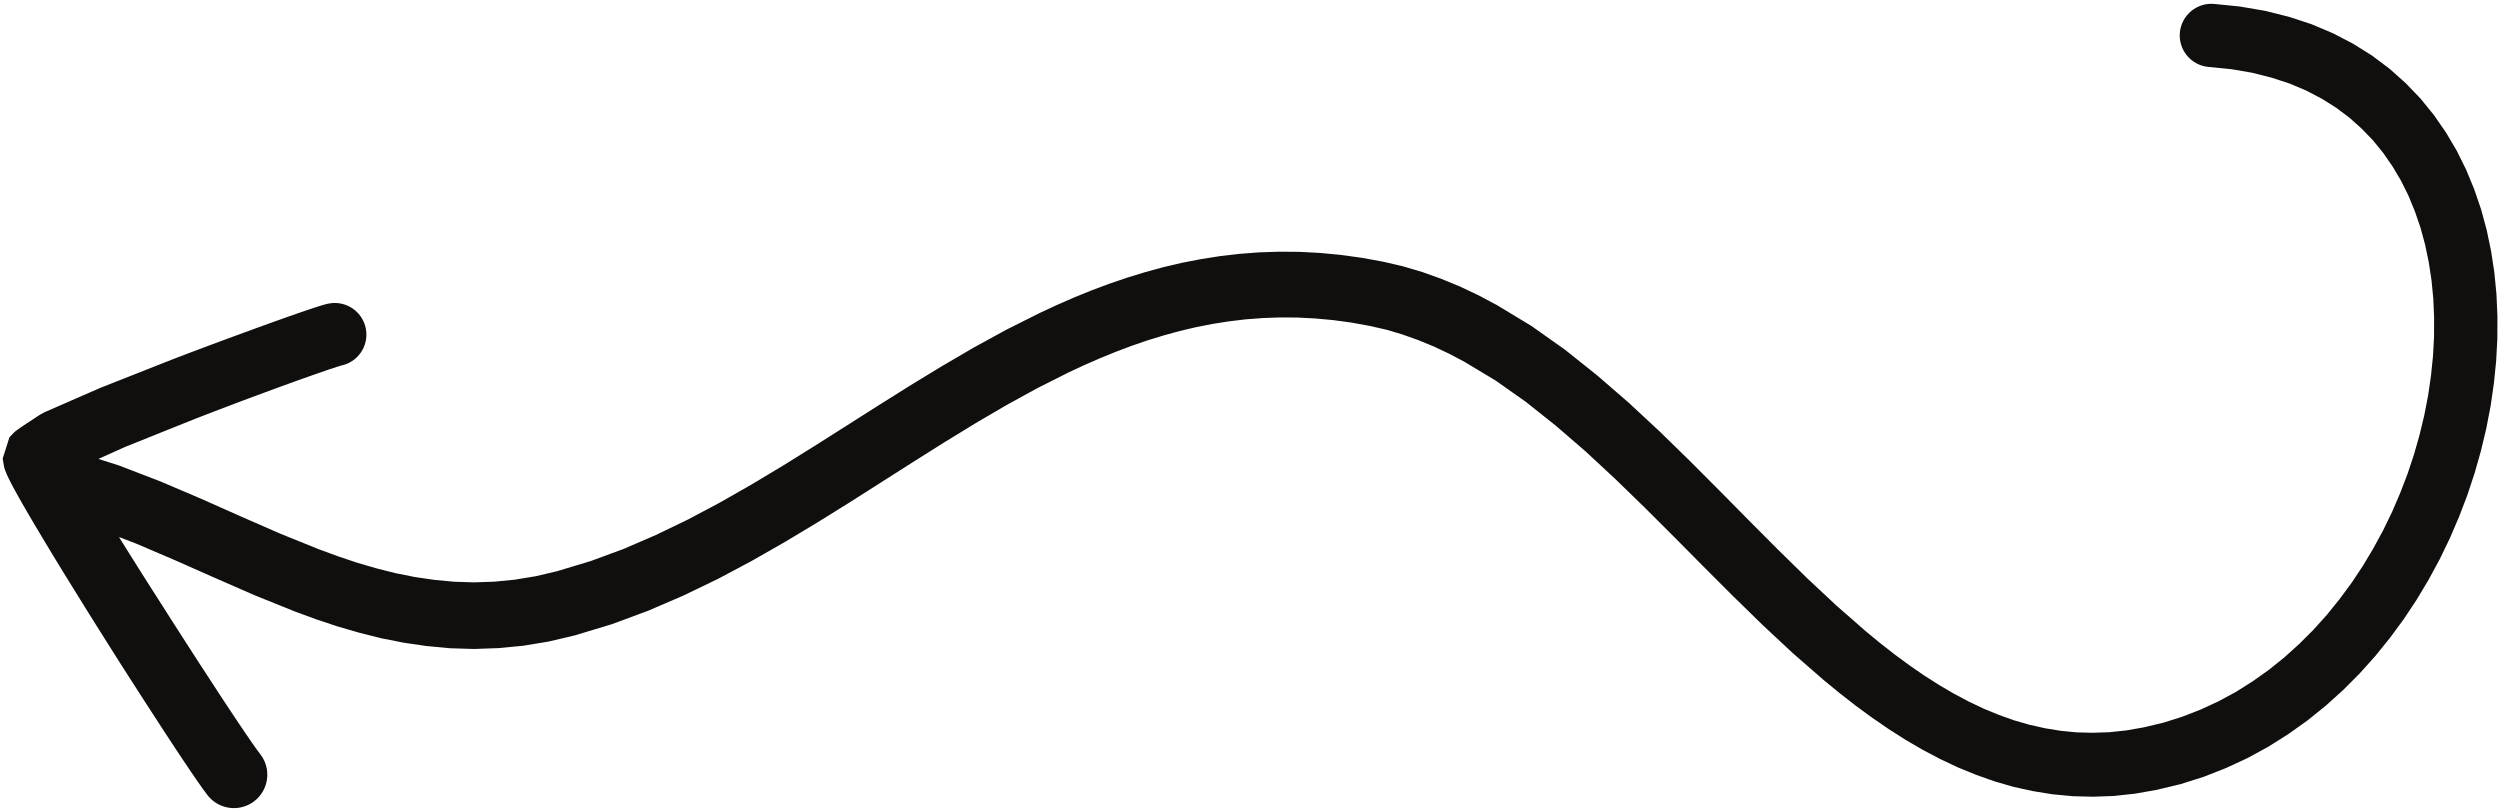 <svg width="650" height="211" viewBox="0 0 650 211" fill="none" xmlns="http://www.w3.org/2000/svg">
<path d="M17.165 116.44L17.169 116.467L17.144 116.413L17.165 116.44ZM47.52 197.493L49.556 200.52L51.329 203.107L52.803 205.2L53.872 206.64C56.751 210.467 62.193 211.253 66.029 208.373C69.865 205.493 70.644 200.053 67.767 196.213L66.864 195.013L65.584 193.213L63.911 190.773L61.937 187.853L59.681 184.467L57.195 180.693L51.691 172.253L45.711 162.96L39.567 153.333L36.536 148.56L33.577 143.853L30.929 139.627L35.291 141.293L45.487 145.653L55.761 150.2L66.187 154.76L76.733 159.013L82.248 161.04L87.78 162.88L93.399 164.507L99.121 165.947L104.98 167.107L110.941 167.973L117.02 168.547L123.253 168.733L129.592 168.507L136.047 167.893L142.655 166.8L149.403 165.213L159.069 162.293L168.536 158.787L177.725 154.827L186.701 150.493L195.487 145.813L204.084 140.907L212.54 135.827L220.877 130.64L229.112 125.4L237.277 120.2L245.388 115.093L253.476 110.133L261.555 105.4L269.635 100.96L277.84 96.827L281.847 94.96L285.931 93.173L290.044 91.493L294.176 89.933L298.32 88.507L302.504 87.227L306.712 86.067L310.944 85.067L315.227 84.227L319.549 83.547L323.903 83.027L328.327 82.693L332.8 82.533L337.323 82.56L341.933 82.8L346.611 83.227L351.352 83.867L356.177 84.747L360.432 85.72L364.583 86.947L368.709 88.413L372.803 90.093L376.843 92L380.729 94.053L388.849 98.933L396.699 104.467L404.479 110.653L412.201 117.32L419.86 124.427L427.493 131.84L435.125 139.453L442.776 147.173L450.479 154.88L458.265 162.48L466.179 169.867L474.183 176.84L478.351 180.253L482.521 183.507L486.749 186.6L491.043 189.547L495.424 192.347L499.873 194.933L504.408 197.333L509.052 199.52L513.777 201.453L518.596 203.16L523.539 204.587L528.565 205.693L533.687 206.52L538.933 207.013L544.251 207.147L549.651 206.947L555.16 206.347L560.748 205.36L566.923 203.88L572.955 201.973L578.757 199.693L584.371 197.093L589.788 194.133L594.961 190.867L599.931 187.333L604.688 183.493L609.195 179.427L613.491 175.12L617.561 170.587L621.379 165.867L624.979 160.973L628.344 155.907L631.456 150.693L634.343 145.36L636.987 139.88L639.369 134.333L641.52 128.693L643.417 122.96L645.049 117.2L646.437 111.4L647.559 105.56L648.405 99.72L648.997 93.893L649.309 88.053L649.332 82.28L649.084 76.56L648.537 70.88L647.685 65.293L646.545 59.813L645.077 54.413L643.288 49.187L641.187 44.093L638.732 39.147L635.936 34.427L632.812 29.907L629.307 25.6L625.457 21.6L621.276 17.867L616.705 14.44L611.805 11.373L606.584 8.653L600.995 6.293L595.097 4.36L588.899 2.813L582.347 1.693L575.76 1.027C571.241 0.587 567.217 3.893 566.769 8.4C566.324 12.92 569.625 16.947 574.143 17.4L580.16 17.987L585.52 18.907L590.544 20.173L595.251 21.707L599.589 23.533L603.637 25.653L607.404 28.013L610.852 30.6L614.043 33.453L616.989 36.507L619.653 39.787L622.076 43.293L624.271 47L626.196 50.88L627.883 54.987L629.34 59.24L630.533 63.64L631.483 68.213L632.2 72.907L632.66 77.693L632.867 82.6L632.847 87.587L632.577 92.613L632.056 97.693L631.309 102.813L630.324 107.92L629.096 113.027L627.652 118.12L625.981 123.147L624.076 128.12L621.967 133.04L619.644 137.827L617.1 142.52L614.365 147.093L611.436 151.507L608.296 155.76L604.979 159.867L601.487 163.747L597.797 167.427L593.944 170.907L589.939 174.133L585.743 177.107L581.399 179.853L576.913 182.293L572.247 184.453L567.436 186.333L562.493 187.893L557.339 189.12L552.84 189.907L548.459 190.373L544.152 190.52L539.925 190.413L535.799 190.013L531.711 189.347L527.667 188.44L523.688 187.293L519.725 185.88L515.785 184.267L511.891 182.413L508.001 180.347L504.128 178.08L500.285 175.627L496.447 172.973L492.62 170.16L488.815 167.187L485.075 164.107L477.424 157.413L469.871 150.347L462.309 142.933L454.72 135.32L447.076 127.573L439.345 119.827L431.503 112.173L423.496 104.733L415.297 97.627L406.875 90.907L398.144 84.733L389.241 79.347L384.451 76.8L379.68 74.533L374.82 72.533L369.859 70.747L364.768 69.24L359.612 68.04L354.047 67.027L348.559 66.267L343.164 65.76L337.836 65.48L332.564 65.44L327.384 65.613L322.271 66L317.215 66.587L312.247 67.373L307.344 68.32L302.496 69.453L297.729 70.76L293.025 72.2L288.372 73.787L283.789 75.507L279.259 77.347L274.776 79.307L270.277 81.4L261.635 85.733L253.064 90.427L244.636 95.36L236.305 100.44L228.052 105.627L219.853 110.84L211.687 116.013L203.529 121.093L195.352 126L187.141 130.68L178.888 135.067L170.54 139.093L162.107 142.733L153.572 145.88L144.811 148.52L139.247 149.827L133.807 150.72L128.467 151.24L123.22 151.413L118.081 151.253L112.984 150.773L107.929 150.04L102.928 149.04L97.929 147.787L92.937 146.333L87.963 144.667L83.049 142.867L72.908 138.773L62.756 134.333L52.411 129.733L41.816 125.213L30.867 121L25.573 119.32L32.539 116.2L41.587 112.56L50.743 108.893L55.401 107.093L60.049 105.32L64.576 103.613L68.931 102L73.037 100.493L76.829 99.12L78.584 98.493L80.244 97.907L81.788 97.36L83.223 96.867L84.521 96.413L85.68 96.013L86.699 95.68L87.544 95.4L88.2 95.2L88.639 95.067L88.697 95.04L88.528 95.08C92.993 94.267 95.952 89.987 95.135 85.52C94.316 81.053 90.032 78.093 85.565 78.907L84.916 79.04L84.127 79.253L83.364 79.48L82.516 79.747L81.536 80.067L80.425 80.44L79.195 80.853L77.833 81.32L76.351 81.84L74.763 82.387L73.061 83L71.256 83.64L67.415 85.027L63.247 86.547L58.828 88.173L54.239 89.88L49.517 91.653L44.693 93.493L35.46 97.147L26.121 100.827L18.761 104.04L11.563 107.187L10.32 107.867L10.228 107.933L10.045 108.053L9.771 108.227L9.405 108.467L8.947 108.773L8.397 109.133L7.755 109.56L7.009 110.053L6.336 110.493L5.743 110.893L5.223 111.24L4.761 111.573L4.323 111.893L3.785 112.307L2.459 113.68L0.699 119.213L0.7 119.24V119.267L0.703 119.28V119.293V119.307V119.32L1.088 121.52L1.368 122.373L1.811 123.44L2.28 124.44L2.819 125.507L3.429 126.667L4.113 127.933L4.881 129.307L5.725 130.8L6.639 132.387L7.628 134.08L8.691 135.893L10.969 139.72L13.48 143.893L16.181 148.32L19.021 152.92L21.976 157.693L25.012 162.547L31.145 172.267L37.157 181.64L42.685 190.16L45.22 194.027L47.52 197.493Z" fill="#100F0D"/>
</svg>
